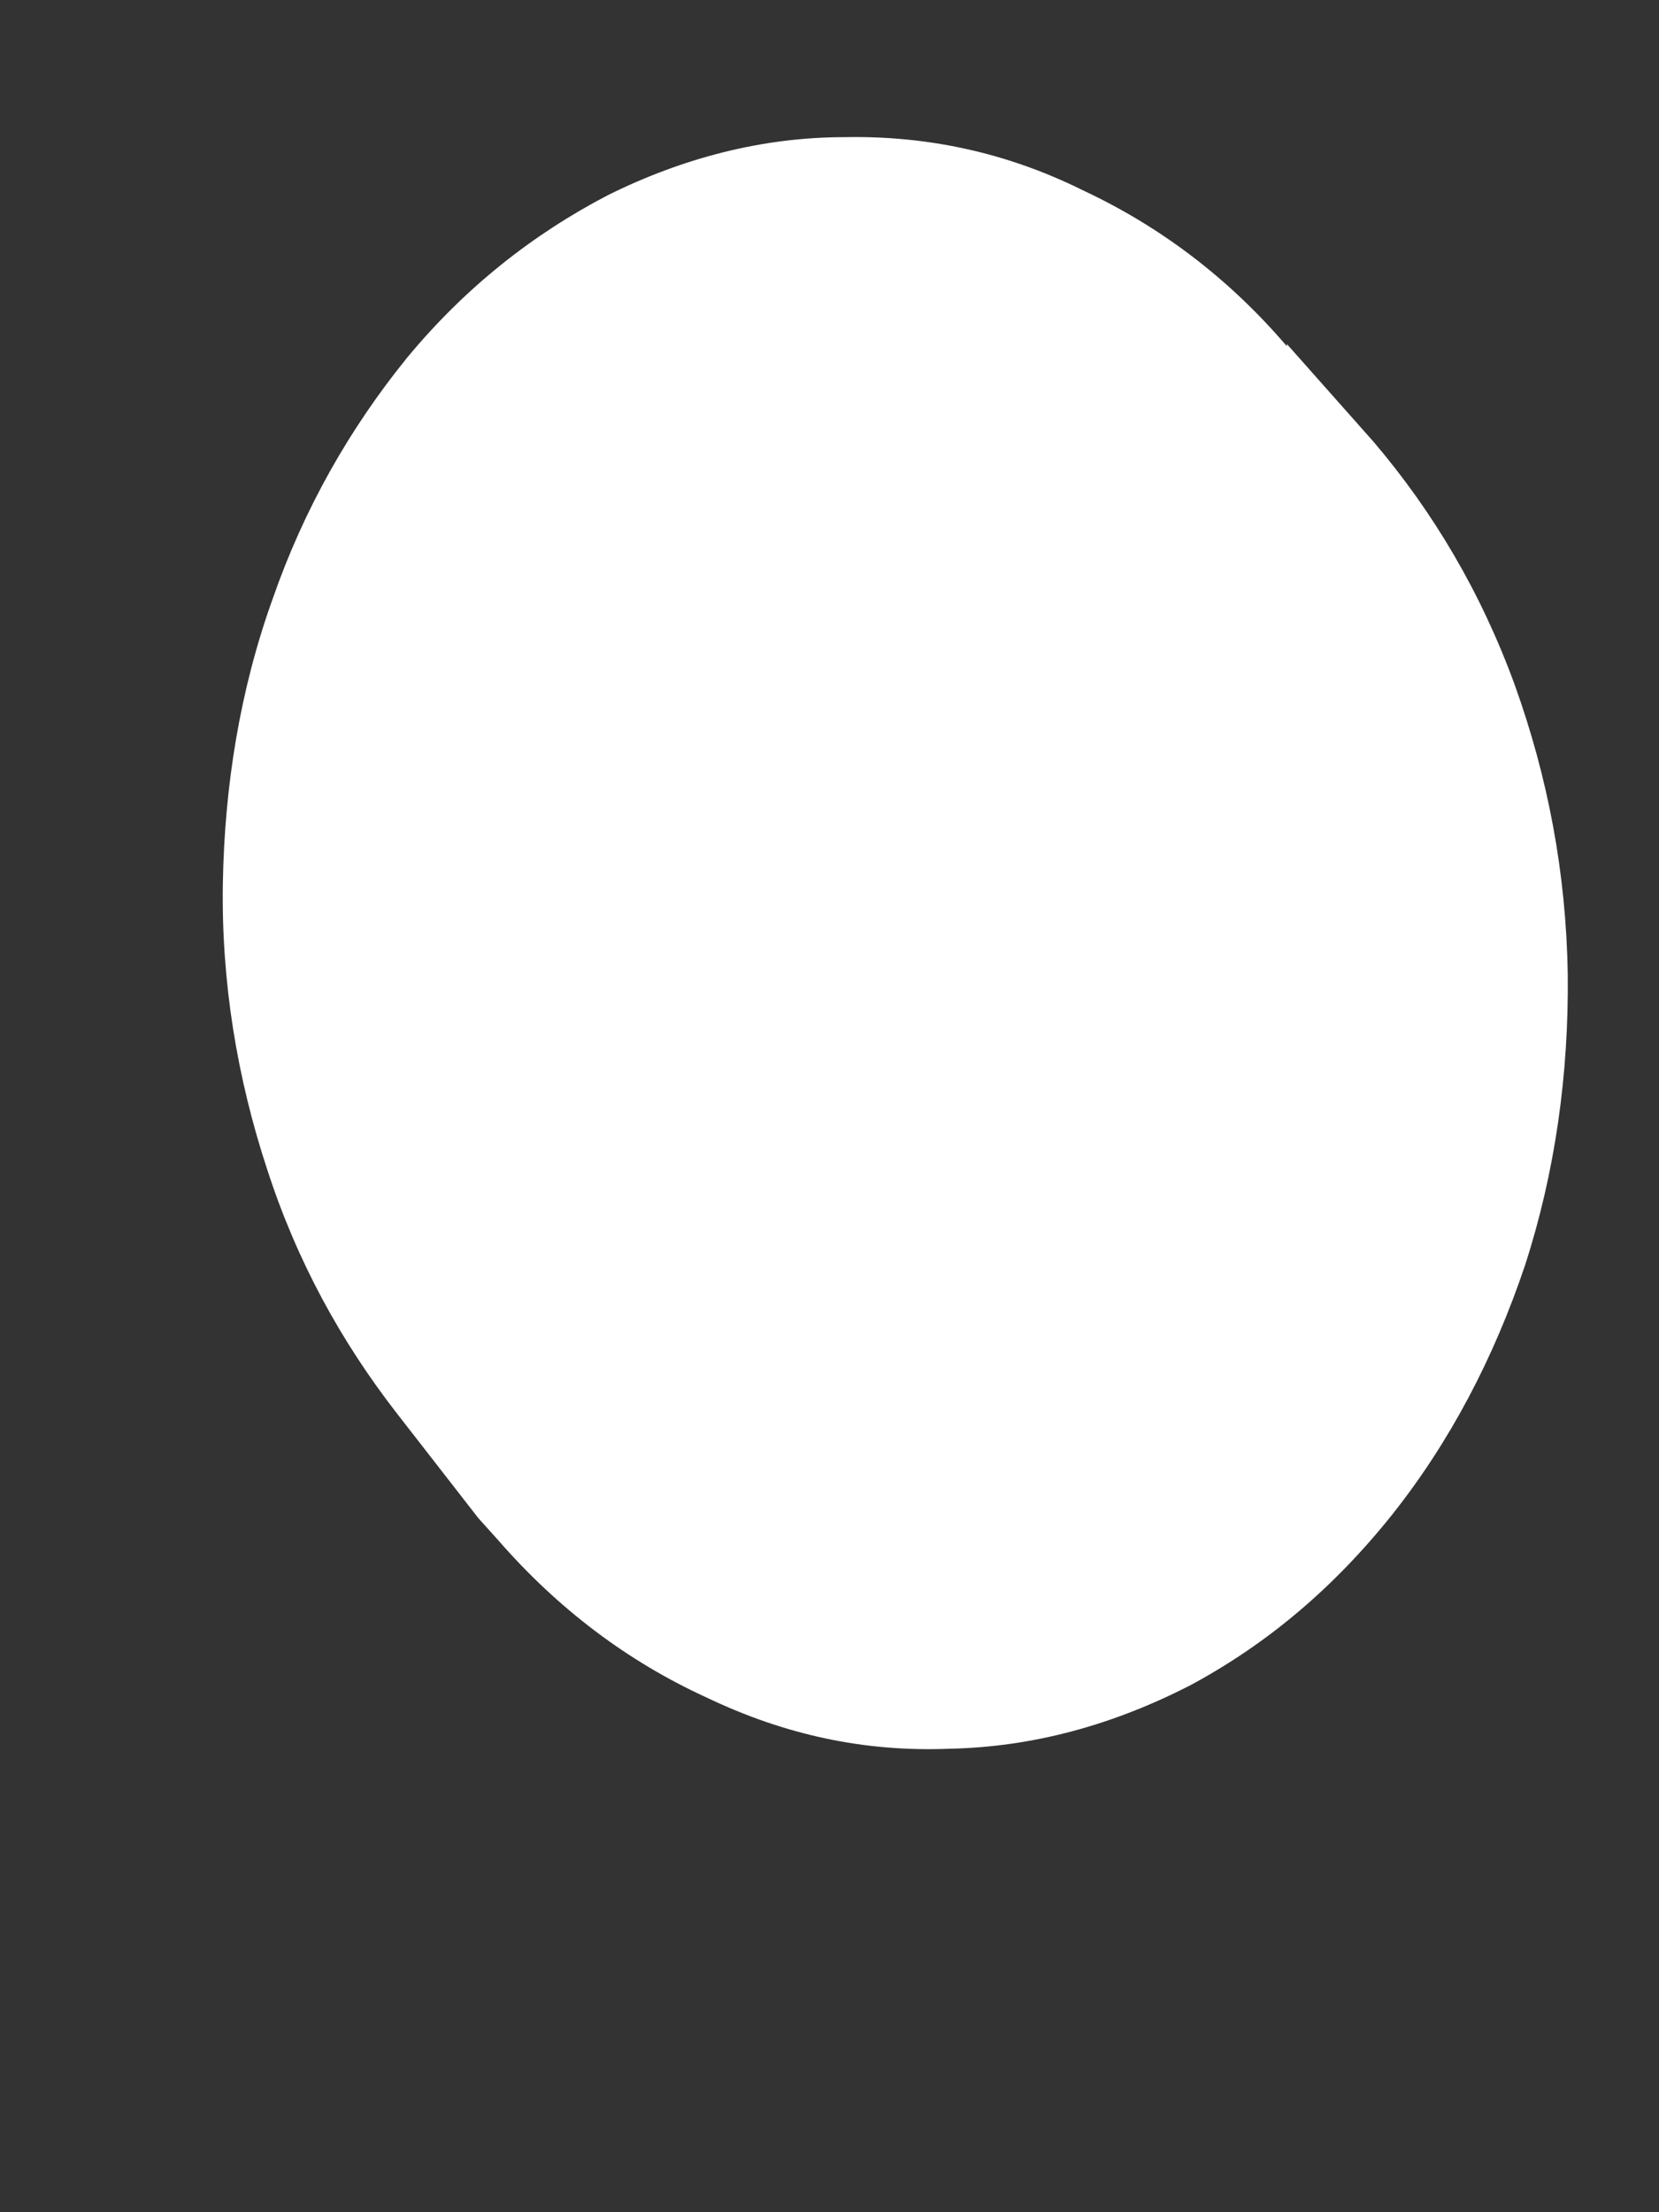 <svg width="3" height="4" viewBox="0 0 3 4" fill="none" xmlns="http://www.w3.org/2000/svg">
<rect x="0" y="0" width="3" height="4" fill="#333333" stroke="none"/>
<path d="M2.327 0.622L2.484 0.799C2.592 0.926 2.678 1.071 2.739 1.238C2.799 1.405 2.832 1.578 2.835 1.761C2.837 1.943 2.812 2.12 2.758 2.287C2.701 2.457 2.621 2.608 2.518 2.738C2.412 2.871 2.291 2.973 2.151 3.048C2.012 3.119 1.868 3.159 1.716 3.162C1.563 3.168 1.419 3.137 1.277 3.069C1.135 3.004 1.009 2.909 0.901 2.785L0.865 2.745L0.718 2.556C0.617 2.426 0.537 2.281 0.483 2.114C0.429 1.95 0.4 1.776 0.403 1.597C0.406 1.421 0.434 1.247 0.493 1.083C0.55 0.919 0.633 0.774 0.736 0.647C0.841 0.52 0.963 0.424 1.099 0.353C1.236 0.285 1.38 0.248 1.527 0.248C1.677 0.245 1.821 0.276 1.958 0.344C2.097 0.409 2.221 0.502 2.327 0.626V0.622Z" fill="white"/>
</svg>
